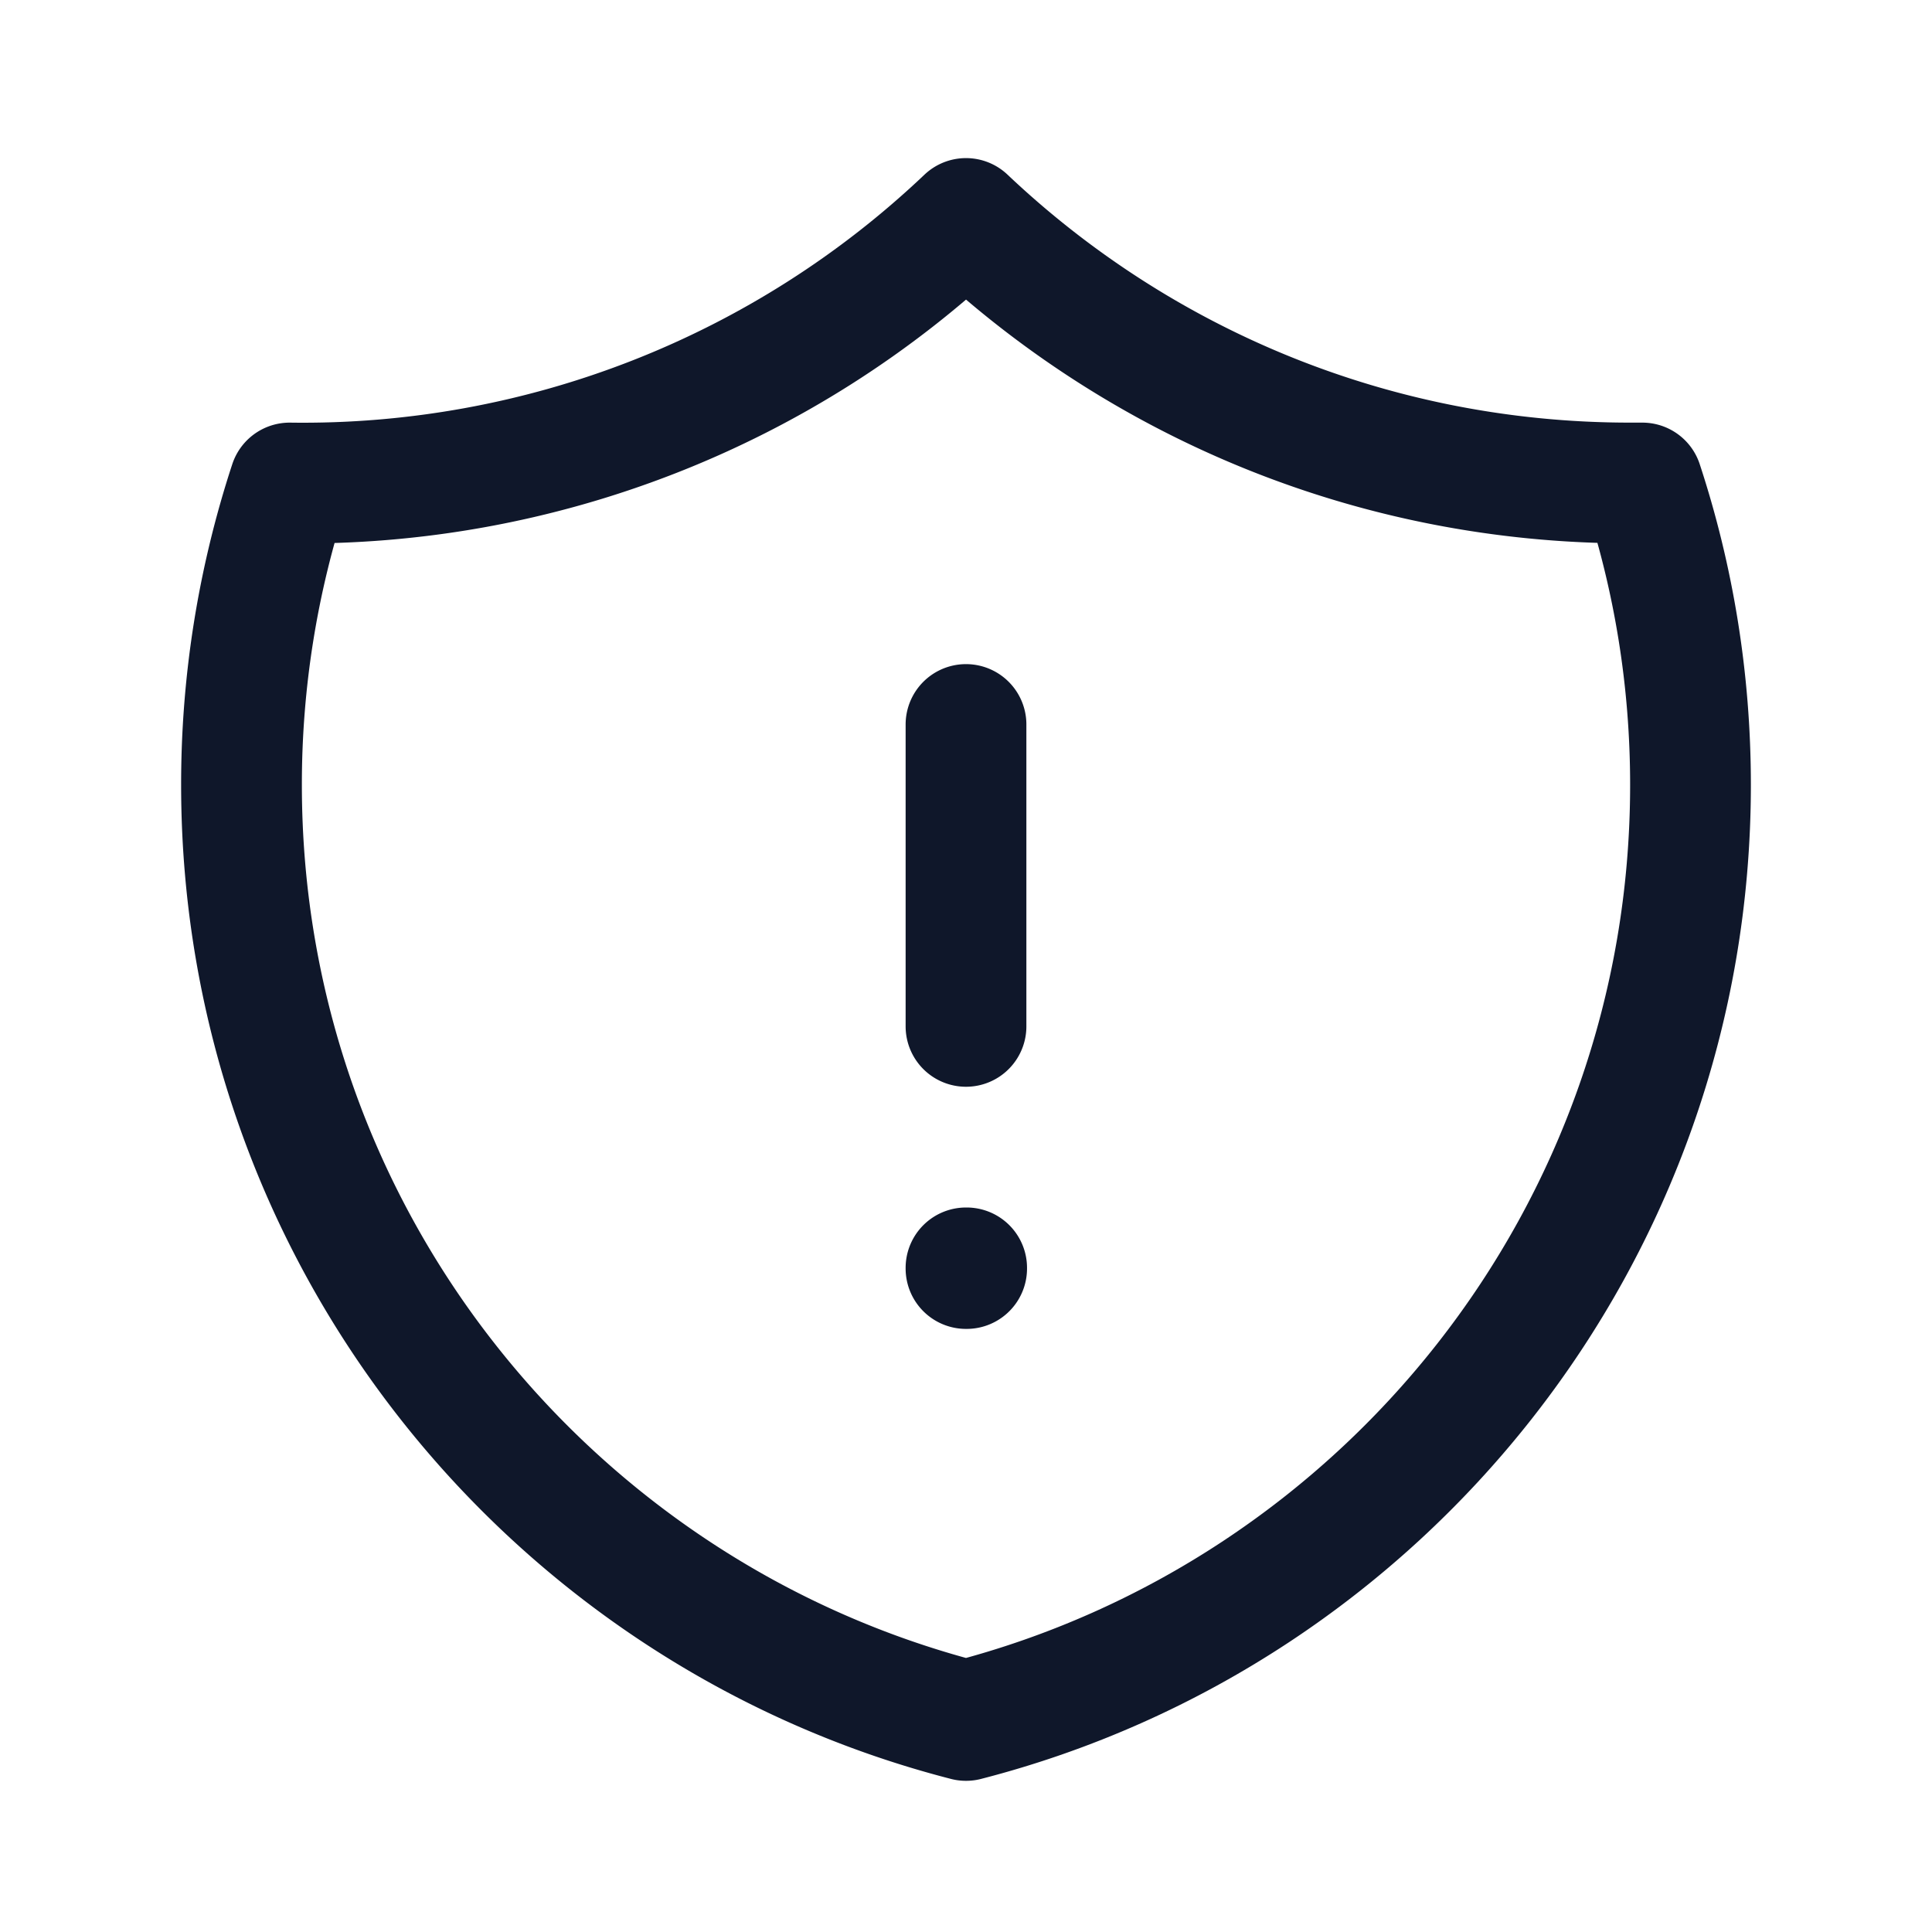 <svg fill="none" xmlns="http://www.w3.org/2000/svg" viewBox="0 0 24 24" width="20" height="20"><path d="M12 9v3.75m0-10.036A11.959 11.959 0 013.598 6 11.99 11.99 0 003 9.75c0 5.592 3.824 10.29 9 11.622 5.176-1.332 9-6.03 9-11.622 0-1.31-.21-2.57-.598-3.75h-.152c-3.196 0-6.1-1.25-8.25-3.286zm0 13.036h.008v.008H12v-.008z" stroke="#0F172A" stroke-width="1.5" stroke-linecap="round" stroke-linejoin="round"/></svg>
